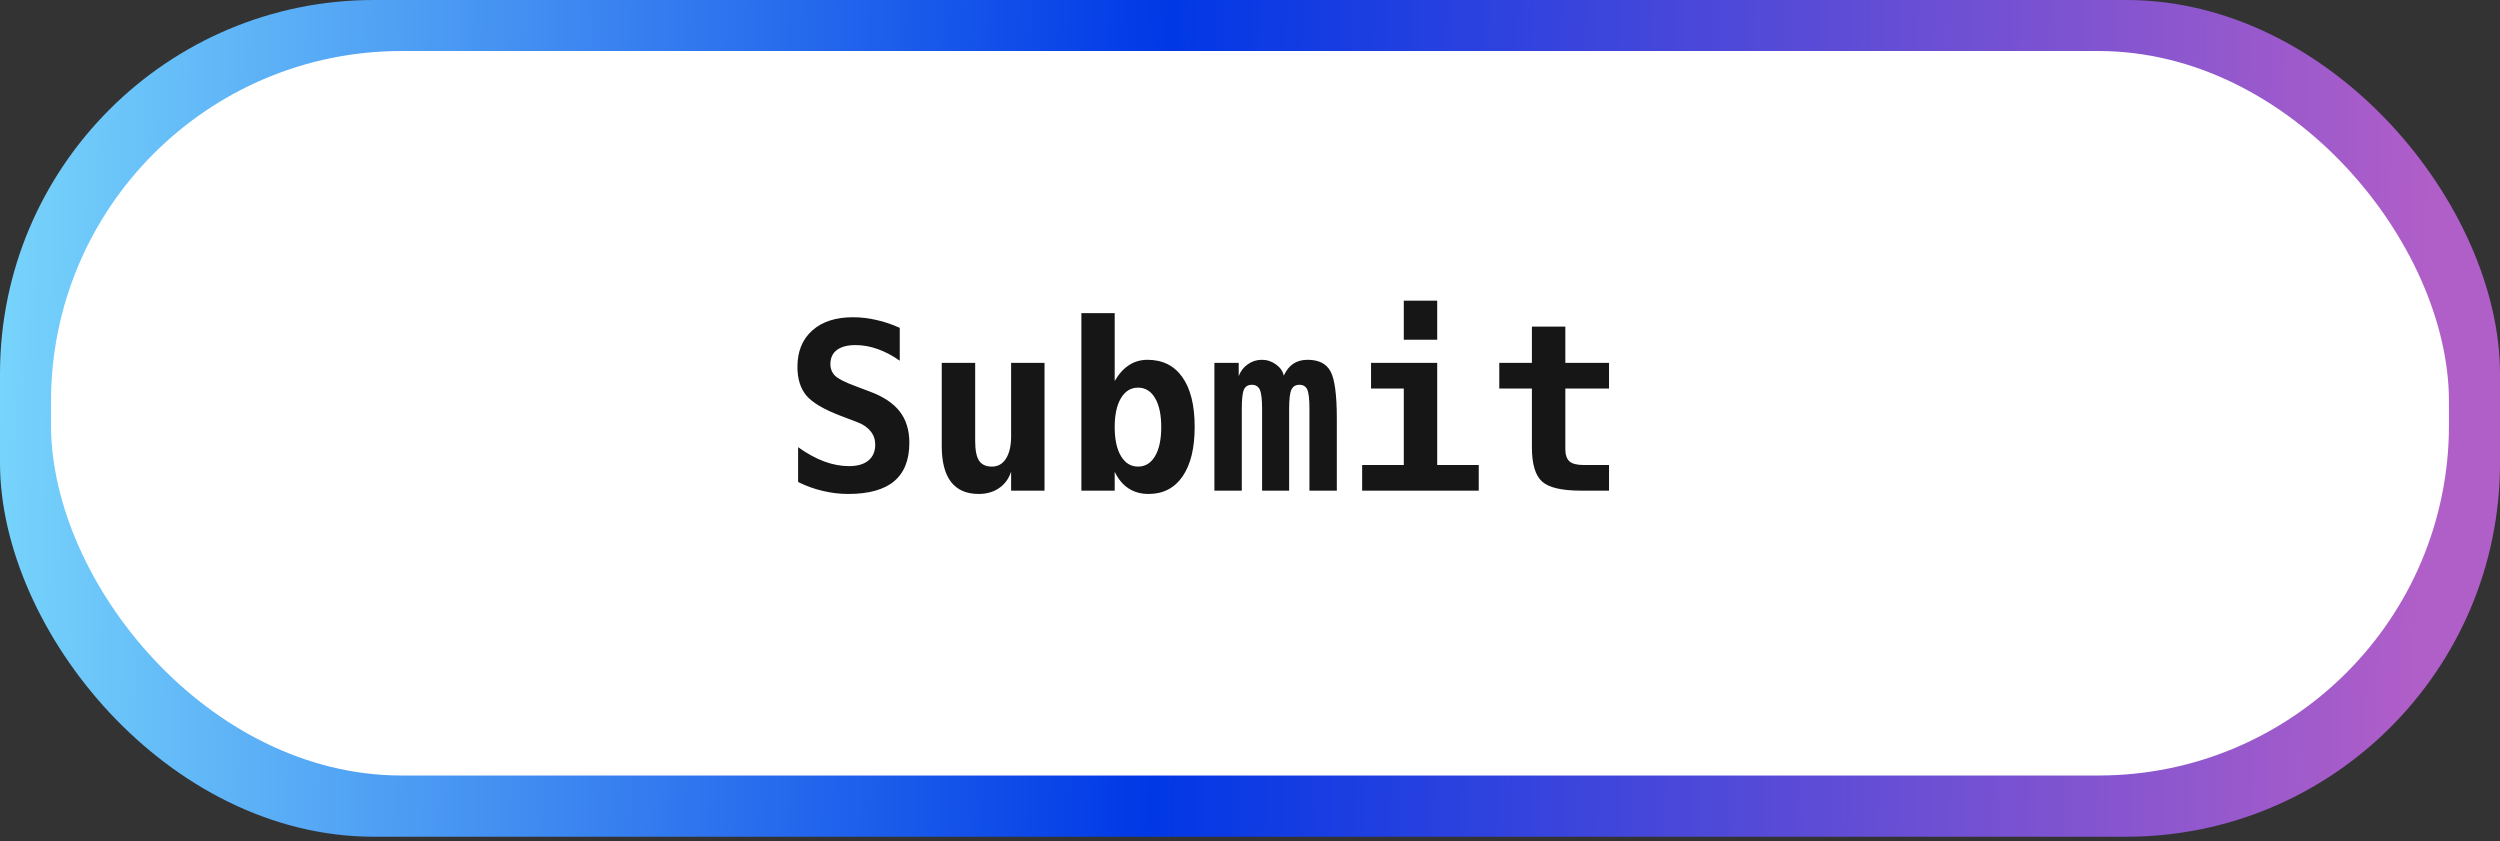 <svg width="214" height="72" viewBox="0 0 214 72" fill="none" xmlns="http://www.w3.org/2000/svg">
<rect x="0" y="0" width="214" height="72" fill="#333333" stroke="none"/>
<rect width="214" height="71.624" rx="32" fill="url(#paint0_linear_197_165)"/>
<rect x="4.367" y="4.367" width="205.265" height="62.016" rx="30" fill="white"/>
<path d="M71.981 35.603C70.529 35.05 69.546 34.471 69.031 33.865C68.517 33.253 68.26 32.433 68.26 31.404C68.26 30.083 68.683 29.044 69.529 28.289C70.376 27.534 71.538 27.156 73.016 27.156C73.686 27.156 74.357 27.234 75.027 27.391C75.698 27.54 76.362 27.765 77.019 28.064V30.877C76.401 30.441 75.773 30.109 75.135 29.881C74.497 29.653 73.865 29.539 73.24 29.539C72.544 29.539 72.01 29.679 71.639 29.959C71.268 30.239 71.082 30.639 71.082 31.16C71.082 31.564 71.216 31.899 71.482 32.166C71.756 32.426 72.322 32.716 73.182 33.035L74.422 33.504C75.594 33.934 76.456 34.503 77.01 35.213C77.563 35.922 77.84 36.818 77.84 37.898C77.84 39.37 77.404 40.47 76.531 41.199C75.665 41.922 74.353 42.283 72.596 42.283C71.873 42.283 71.147 42.195 70.418 42.02C69.695 41.85 68.995 41.596 68.318 41.258V38.279C69.087 38.826 69.829 39.233 70.545 39.5C71.268 39.767 71.981 39.9 72.684 39.9C73.393 39.9 73.943 39.741 74.334 39.422C74.725 39.096 74.92 38.644 74.92 38.065C74.92 37.628 74.79 37.247 74.529 36.922C74.269 36.59 73.891 36.329 73.397 36.141L71.981 35.603ZM80.613 38.182V31.062H83.475V37.742C83.475 38.53 83.585 39.093 83.807 39.432C84.028 39.77 84.396 39.94 84.91 39.94C85.424 39.94 85.825 39.712 86.111 39.256C86.404 38.8 86.551 38.162 86.551 37.342V31.062H89.412V42H86.551V40.379C86.349 40.984 86.004 41.453 85.516 41.785C85.034 42.117 84.451 42.283 83.768 42.283C82.726 42.283 81.938 41.938 81.404 41.248C80.877 40.558 80.613 39.536 80.613 38.182ZM99.402 36.56C99.402 35.506 99.227 34.679 98.875 34.08C98.523 33.481 98.038 33.182 97.42 33.182C96.801 33.182 96.313 33.481 95.955 34.08C95.597 34.679 95.418 35.506 95.418 36.56C95.418 37.615 95.597 38.442 95.955 39.041C96.313 39.64 96.801 39.94 97.42 39.94C98.038 39.94 98.523 39.64 98.875 39.041C99.227 38.442 99.402 37.615 99.402 36.56ZM95.418 32.615C95.769 32.01 96.176 31.557 96.639 31.258C97.107 30.952 97.635 30.799 98.221 30.799C99.516 30.799 100.512 31.294 101.209 32.283C101.912 33.273 102.264 34.692 102.264 36.541C102.264 38.364 101.919 39.777 101.229 40.779C100.538 41.782 99.568 42.283 98.318 42.283C97.661 42.283 97.088 42.124 96.6 41.805C96.111 41.486 95.717 41.01 95.418 40.379V42H92.566V26.805H95.418V32.615ZM109.891 32.156C110.105 31.694 110.379 31.352 110.711 31.131C111.043 30.91 111.45 30.799 111.932 30.799C112.876 30.799 113.527 31.124 113.885 31.775C114.249 32.426 114.432 33.781 114.432 35.838V42H112.088V34.978C112.088 34.165 112.026 33.621 111.902 33.348C111.779 33.074 111.554 32.938 111.229 32.938C110.903 32.938 110.675 33.078 110.545 33.357C110.415 33.637 110.35 34.178 110.35 34.978V42H108.035V34.978C108.035 34.178 107.97 33.637 107.84 33.357C107.71 33.078 107.482 32.938 107.156 32.938C106.831 32.938 106.606 33.074 106.482 33.348C106.359 33.621 106.297 34.165 106.297 34.978V42H103.953V31.062H106.033V32.195C106.196 31.766 106.456 31.427 106.814 31.18C107.173 30.926 107.573 30.799 108.016 30.799C108.458 30.799 108.862 30.932 109.227 31.199C109.591 31.46 109.812 31.779 109.891 32.156ZM117.361 31.062H123.025V39.803H126.58V42H116.6V39.803H120.164V33.26H117.361V31.062ZM120.164 25.74H123.025V29.08H120.164V25.74ZM133.992 27.957V31.062H137.732V33.26H133.992V38.435C133.992 38.924 134.109 39.275 134.344 39.49C134.585 39.699 134.982 39.803 135.535 39.803H137.732V42H135.33C133.689 42 132.579 41.74 132 41.219C131.421 40.691 131.131 39.718 131.131 38.299V33.26H128.338V31.062H131.131V27.957H133.992Z" fill="#161616"/>
<defs>
<linearGradient id="paint0_linear_197_165" x1="-4.92146e-07" y1="28.849" x2="207.49" y2="34.218" gradientUnits="userSpaceOnUse">
<stop stop-color="#77D4FB"/>
<stop offset="0.479" stop-color="#0038E6"/>
<stop offset="1" stop-color="#B05EC8"/>
</linearGradient>
</defs>
</svg>
